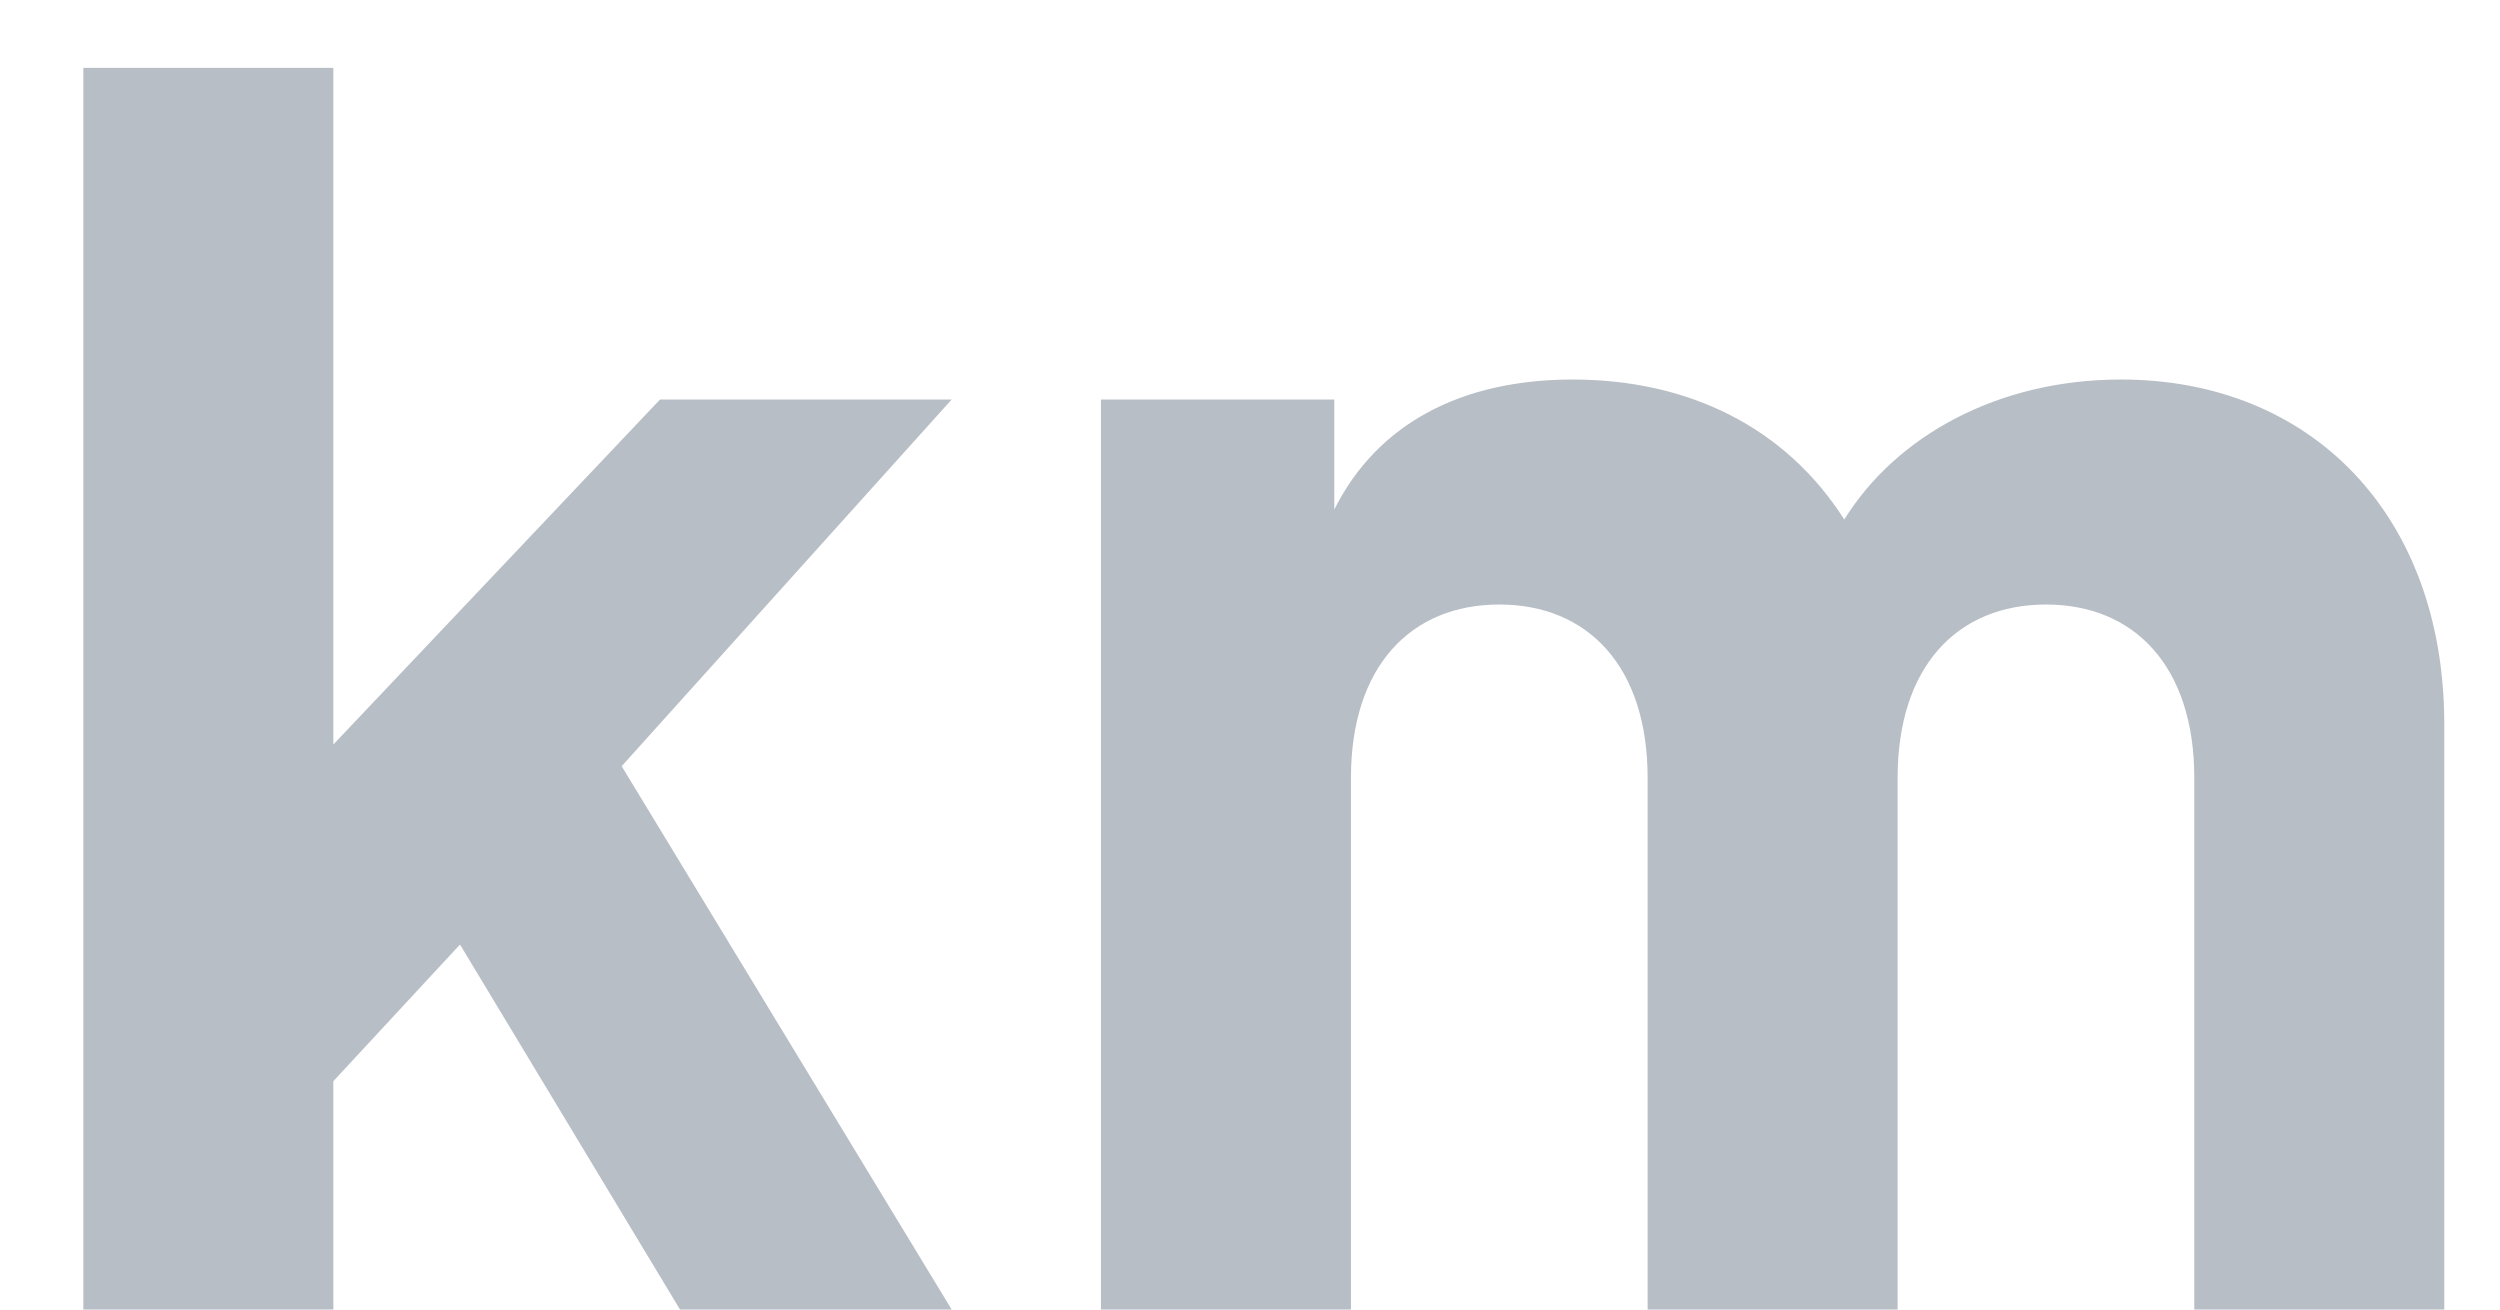 <svg width="21" height="11" viewBox="0 0 21 11" fill="none" xmlns="http://www.w3.org/2000/svg">
<path d="M7.994 3.356H5.544L2.8 6.254V0.57H0.7V11H2.8V9.082L3.864 7.934L5.712 11H7.994L5.222 6.436L7.994 3.356ZM17.816 3.188C16.78 3.188 15.926 3.664 15.492 4.364C15.002 3.594 14.19 3.188 13.21 3.188C12.286 3.188 11.572 3.552 11.208 4.28V3.356H9.248V11H11.348V6.534C11.348 5.596 11.852 5.078 12.594 5.078C13.336 5.078 13.84 5.596 13.84 6.534V11H15.94V6.534C15.94 5.596 16.444 5.078 17.186 5.078C17.928 5.078 18.432 5.596 18.432 6.534V11H20.532V6.086C20.532 4.322 19.412 3.188 17.816 3.188Z" fill="#B8BEC6"/>
</svg>
